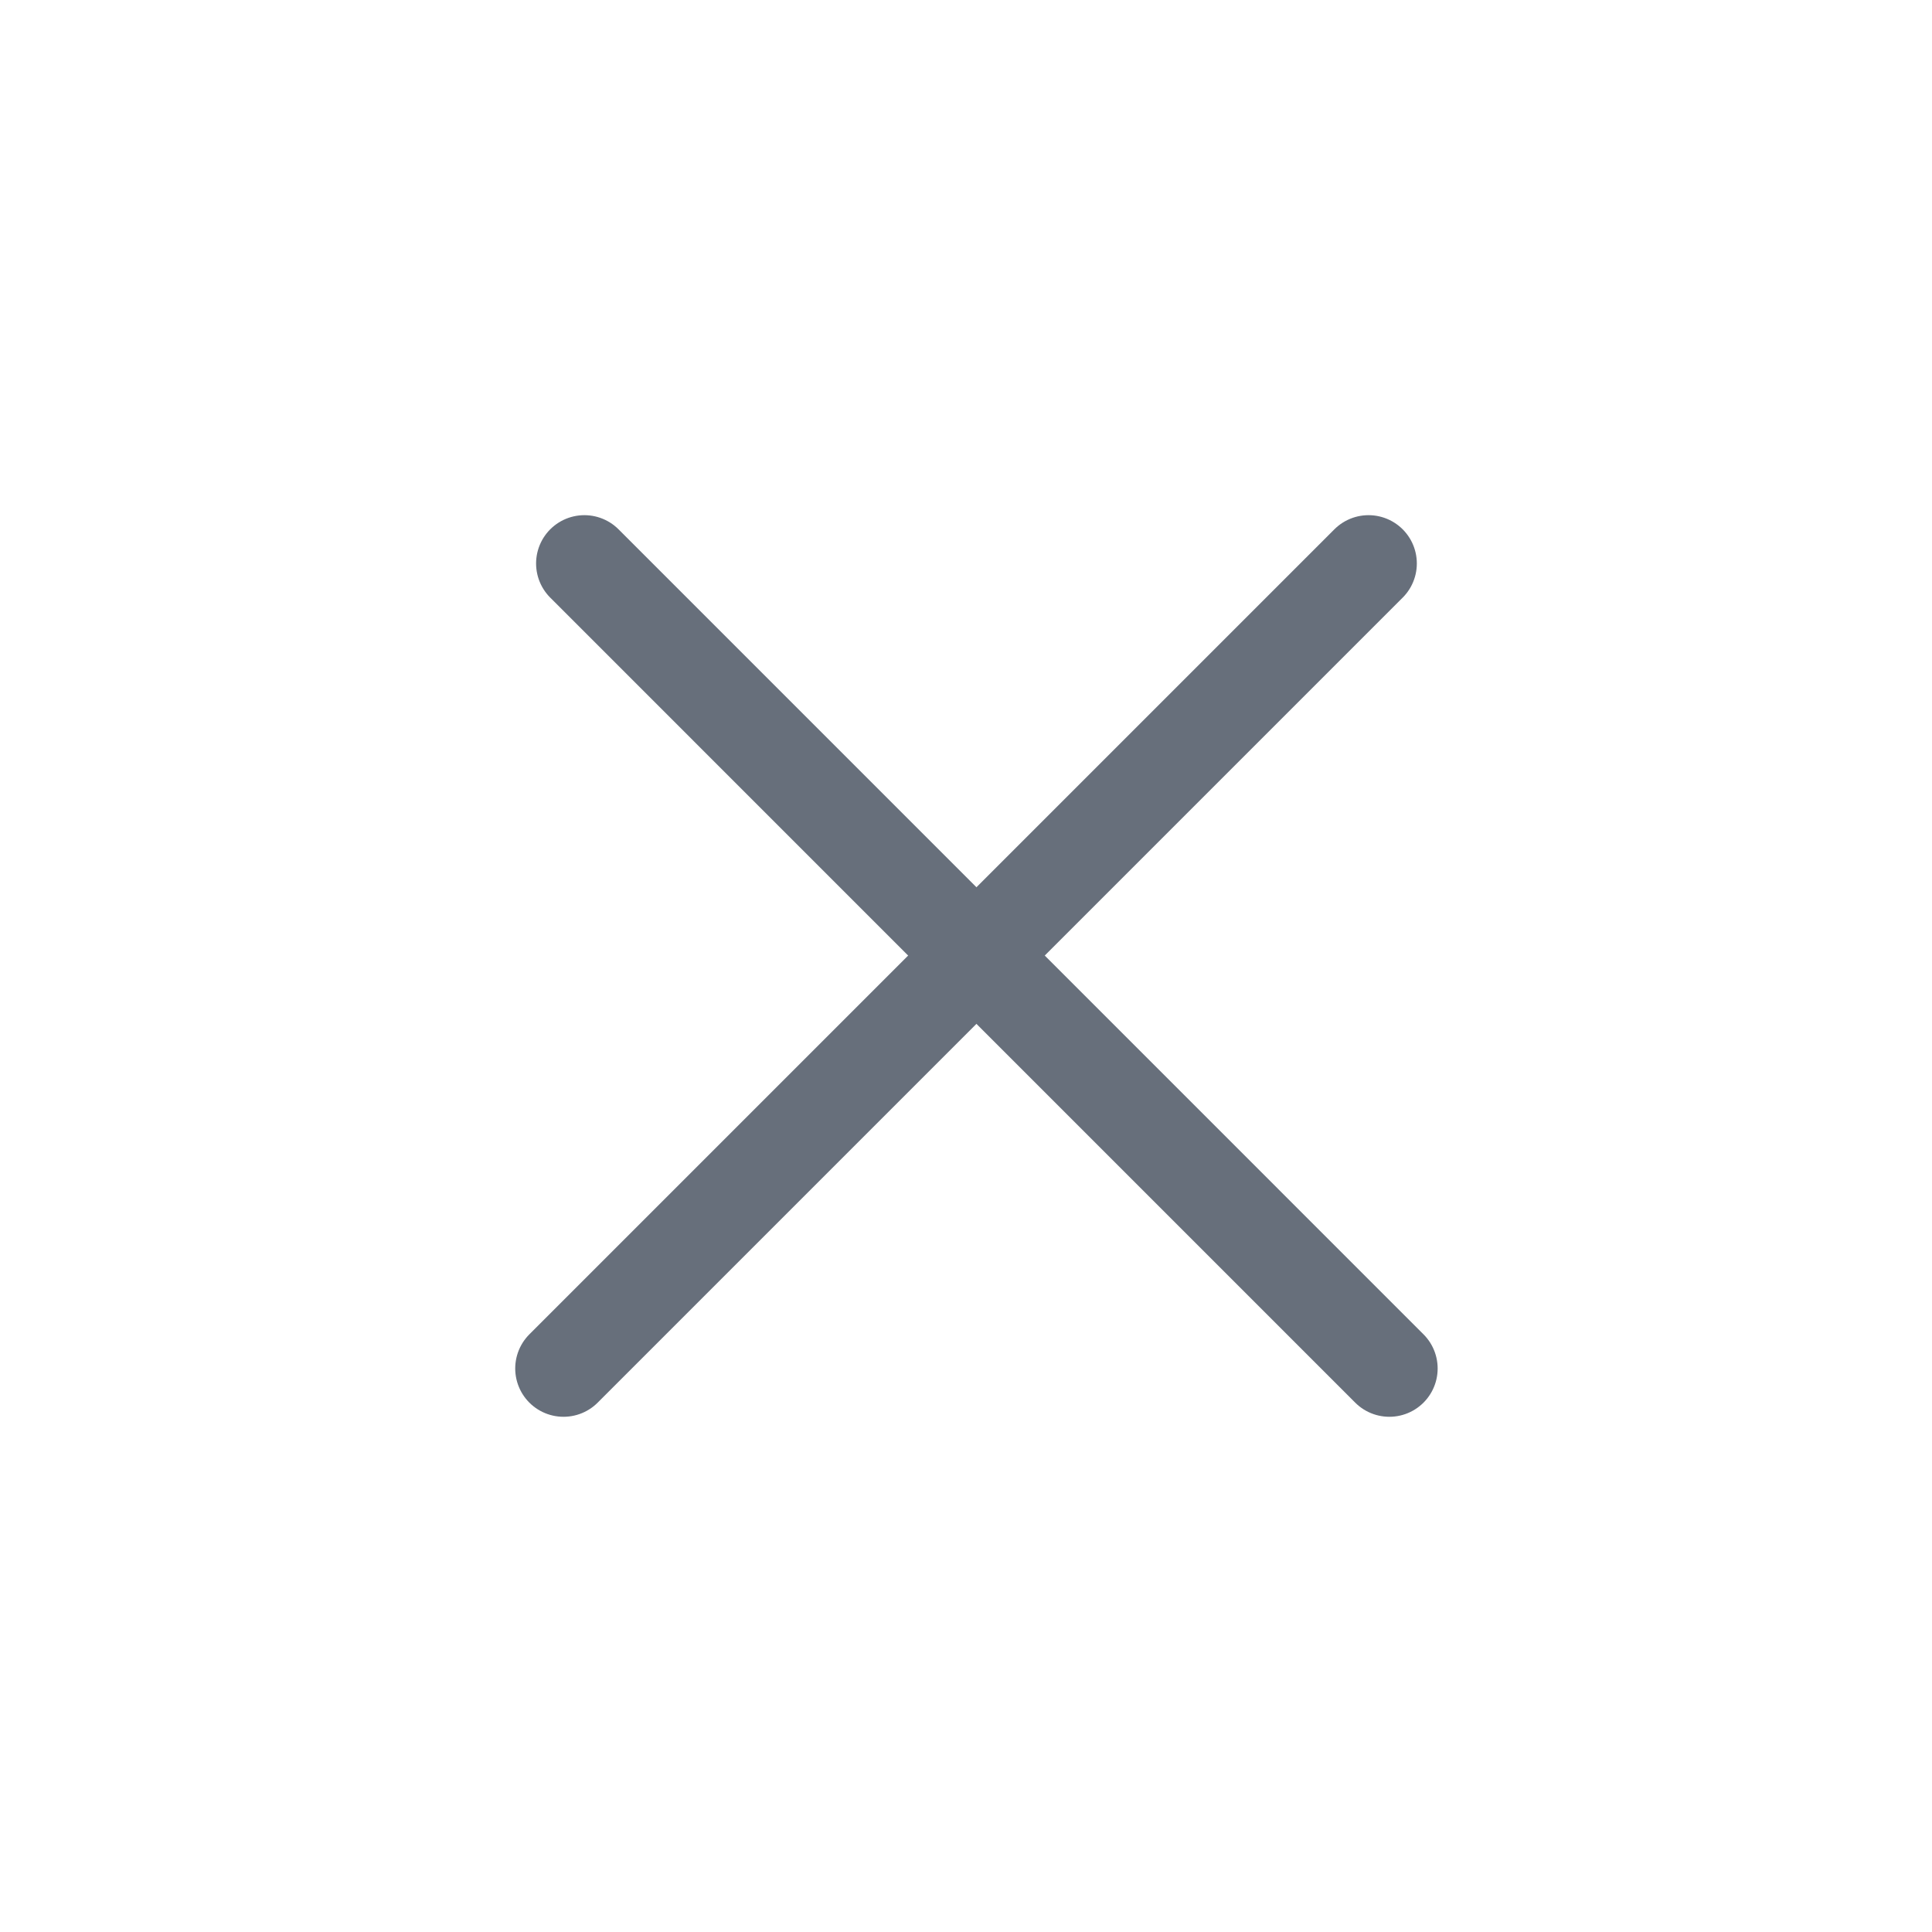 <svg width="40" height="40" viewBox="0 0 40 40" fill="none" xmlns="http://www.w3.org/2000/svg">
<path d="M28.334 11.666L11.667 28.333" stroke="#676F7B" stroke-width="2" stroke-linecap="round"/>
<path d="M12.099 11.666L28.765 28.333" stroke="#676F7B" stroke-width="2" stroke-linecap="round"/>
</svg>
